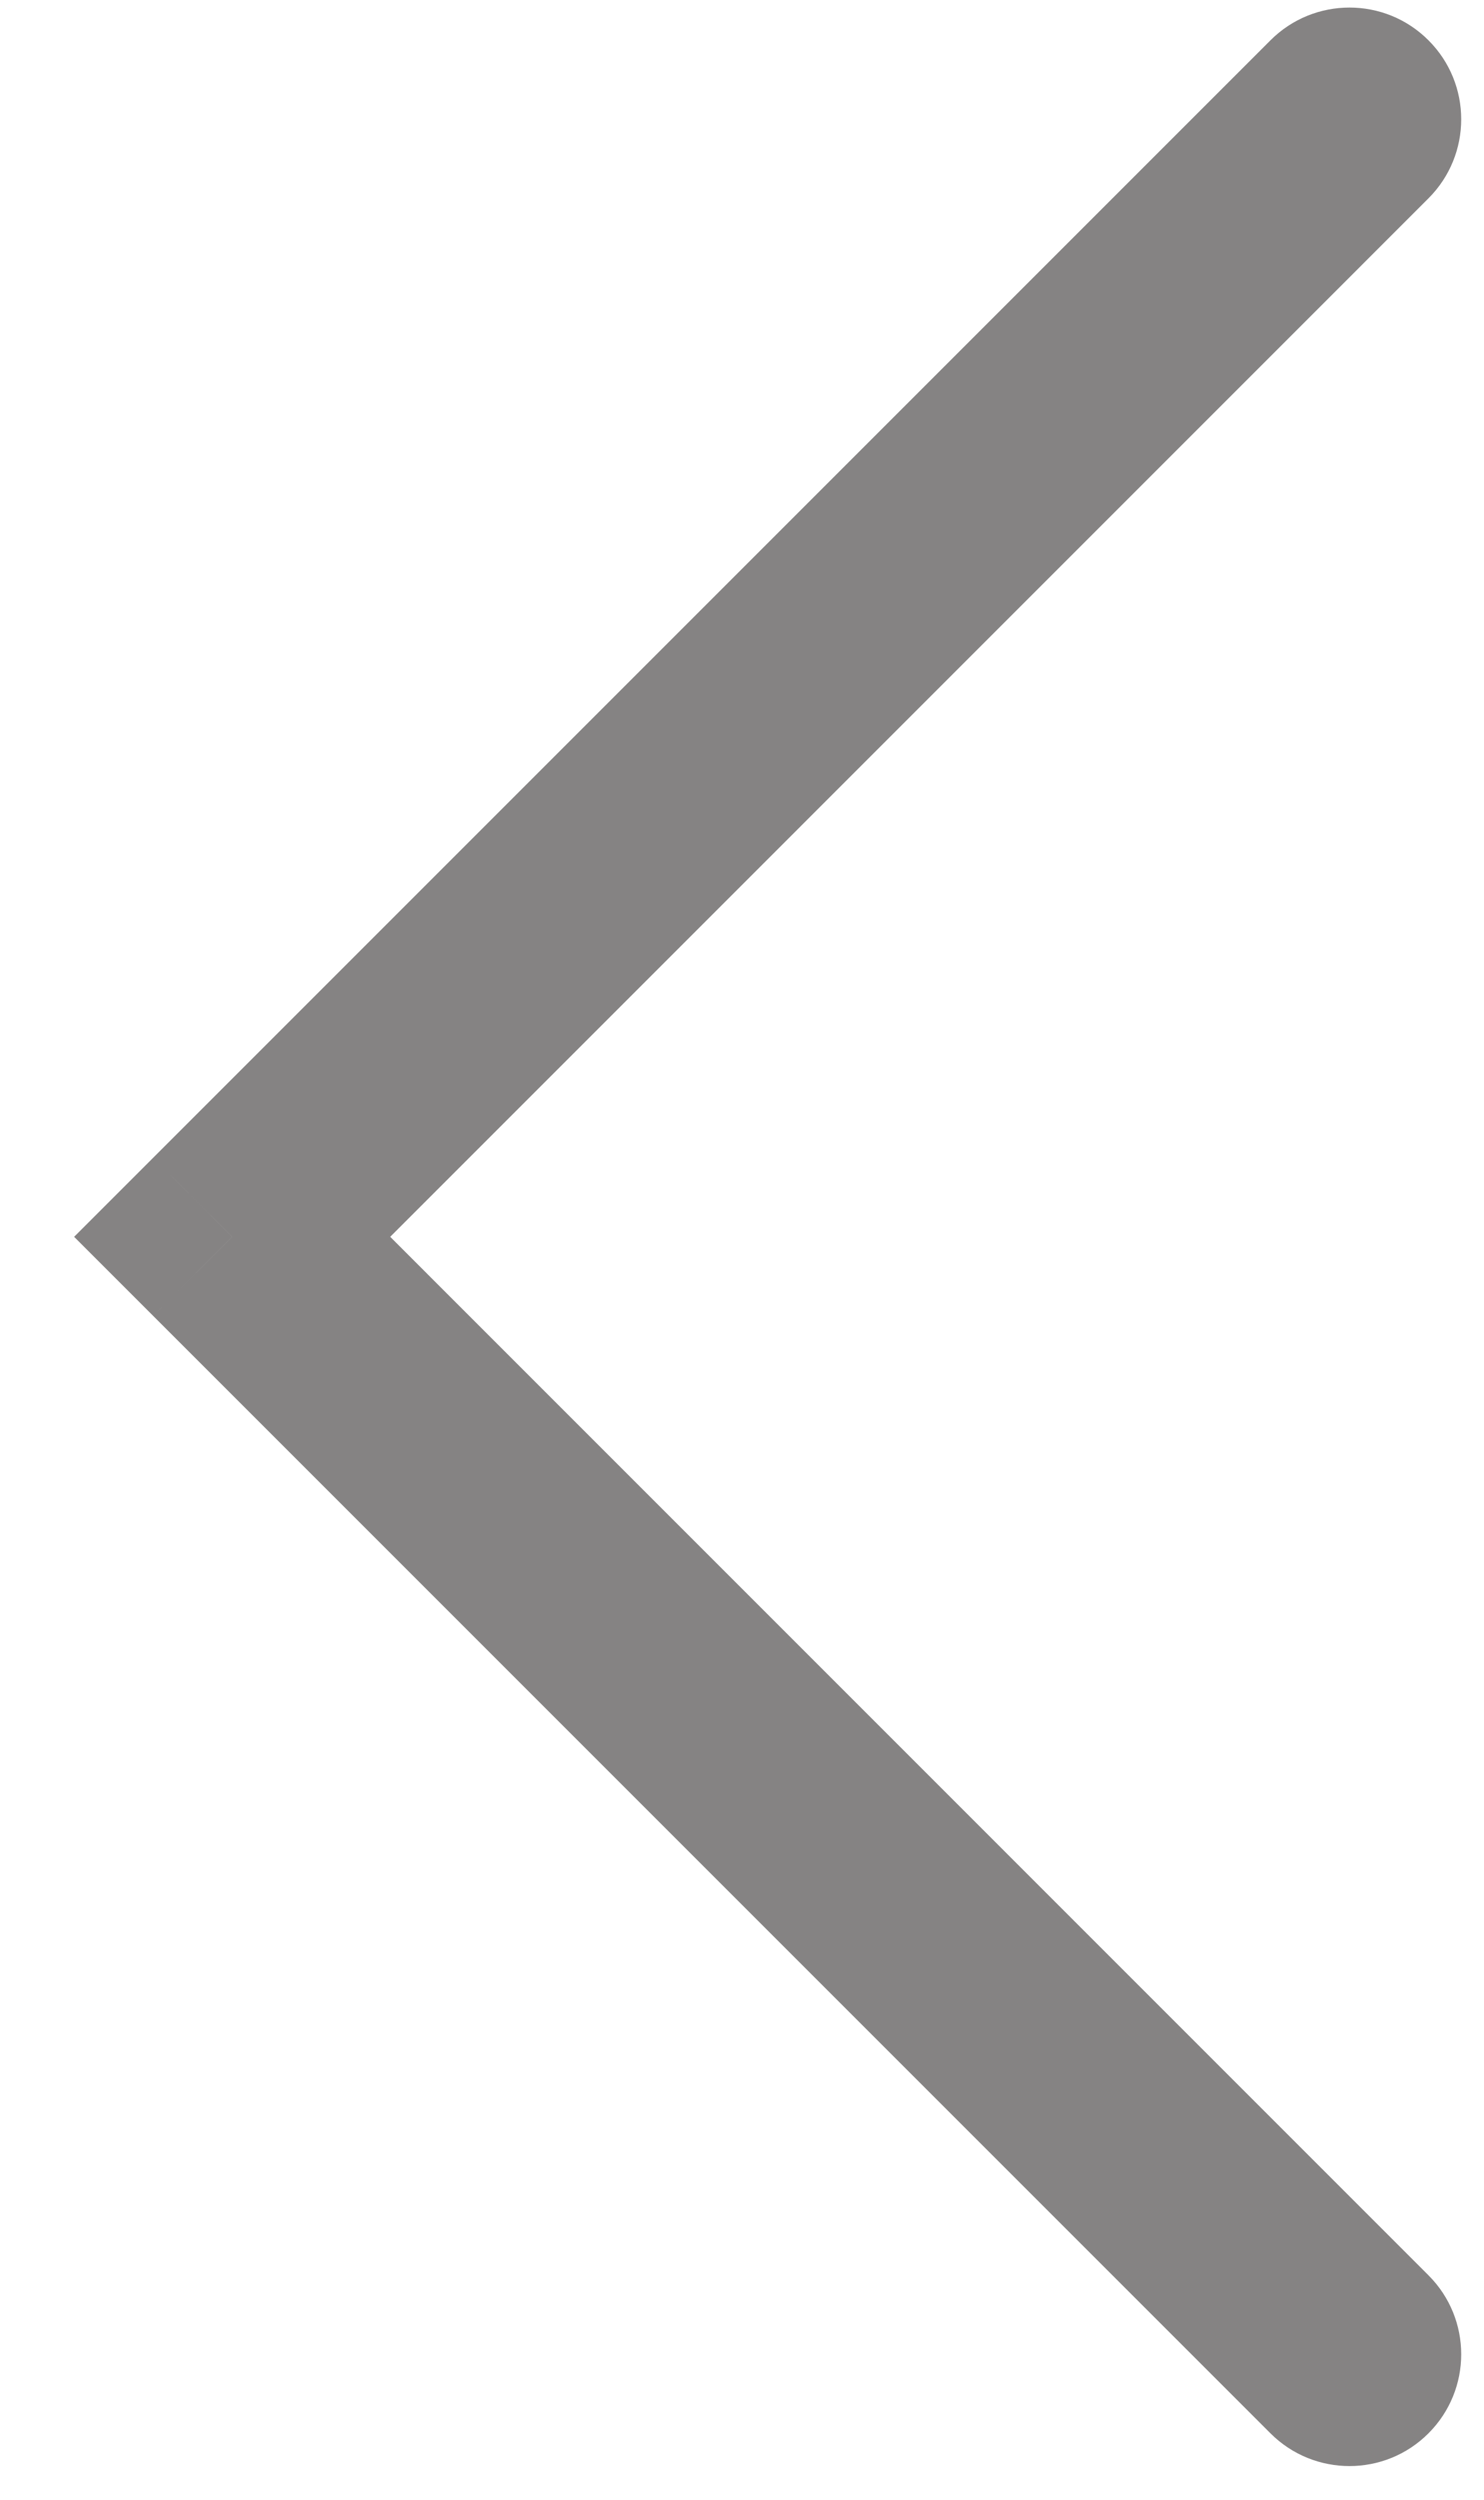 <svg width="19" height="32" viewBox="0 0 19 32" fill="none" xmlns="http://www.w3.org/2000/svg">
<path d="M18.289 2.539C18.848 1.98 18.848 1.074 18.289 0.516C17.731 -0.043 16.825 -0.043 16.266 0.516L18.289 2.539ZM2.972 15.833L1.961 14.821L0.949 15.833L1.961 16.845L2.972 15.833ZM16.266 31.15C16.825 31.709 17.731 31.709 18.289 31.15C18.848 30.591 18.848 29.686 18.289 29.127L16.266 31.15ZM16.266 0.516L1.961 14.821L3.984 16.845L18.289 2.539L16.266 0.516ZM1.961 16.845L16.266 31.15L18.289 29.127L3.984 14.821L1.961 16.845Z" fill="#858383"/>
</svg>
